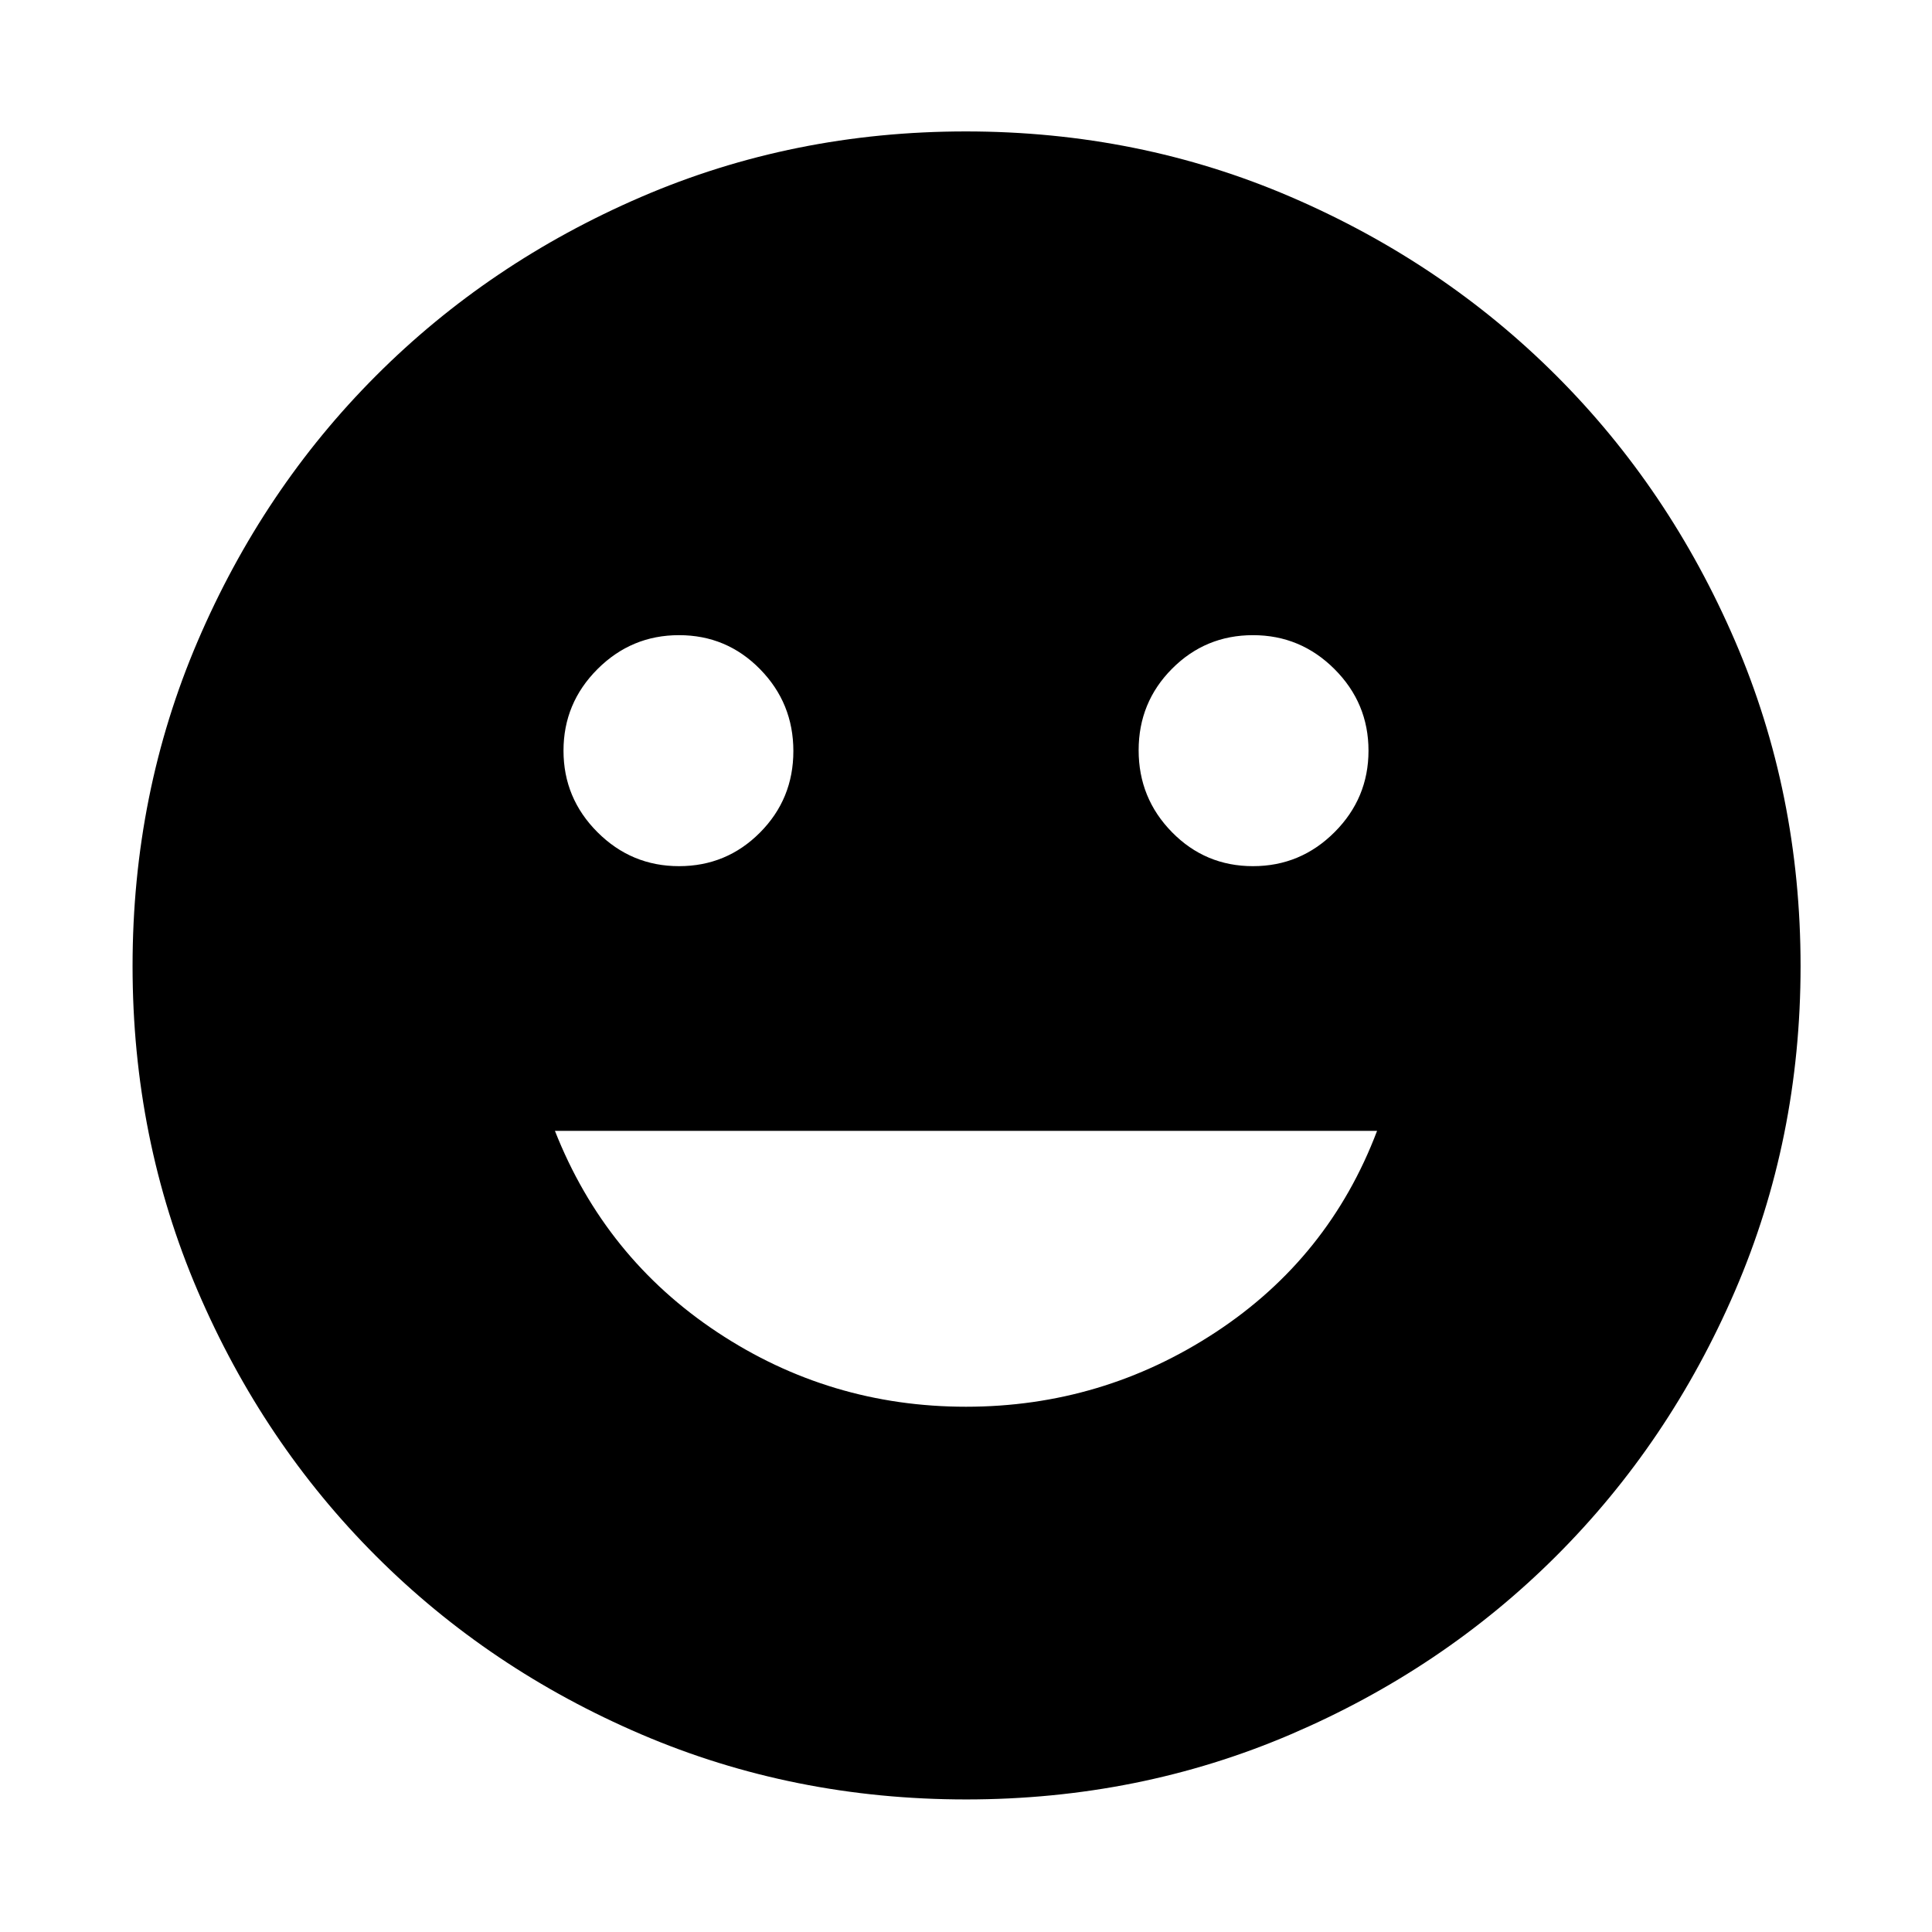 <svg xmlns="http://www.w3.org/2000/svg" width="48" height="48" viewBox="0 96 960 960"><path d="M622.609 526.391q23.63 0 40.511-16.88Q680 492.63 680 469q0-23.63-16.88-40.511-16.881-16.88-40.511-16.88-23.631 0-40.229 16.681t-16.598 40.51q0 23.83 16.575 40.711 16.574 16.88 40.252 16.88Zm-285.218 0q23.631 0 40.229-16.681t16.598-40.51q0-23.83-16.575-40.711-16.574-16.88-40.252-16.88-23.63 0-40.511 16.88Q280 445.37 280 469q0 23.63 16.88 40.511 16.881 16.88 40.511 16.88ZM480 795q67.696 0 124.044-37.012 56.347-37.012 80.217-100.075H275.739q24.87 63.063 80.717 100.075Q412.304 795 480 795Zm.031 195.131q-85.857 0-161.401-32.348-75.543-32.348-131.804-88.609-56.261-56.261-88.61-131.773-32.347-75.513-32.347-161.37T98.217 414.63q32.348-75.543 88.52-131.834t131.726-88.892q75.555-32.6 161.459-32.6t161.515 32.557q75.61 32.557 131.859 88.772 56.248 56.216 88.824 131.829 32.576 75.614 32.576 161.585 0 85.935-32.6 161.47-32.601 75.534-88.892 131.726-56.291 56.192-131.803 88.54-75.513 32.348-161.37 32.348Z"/></svg>